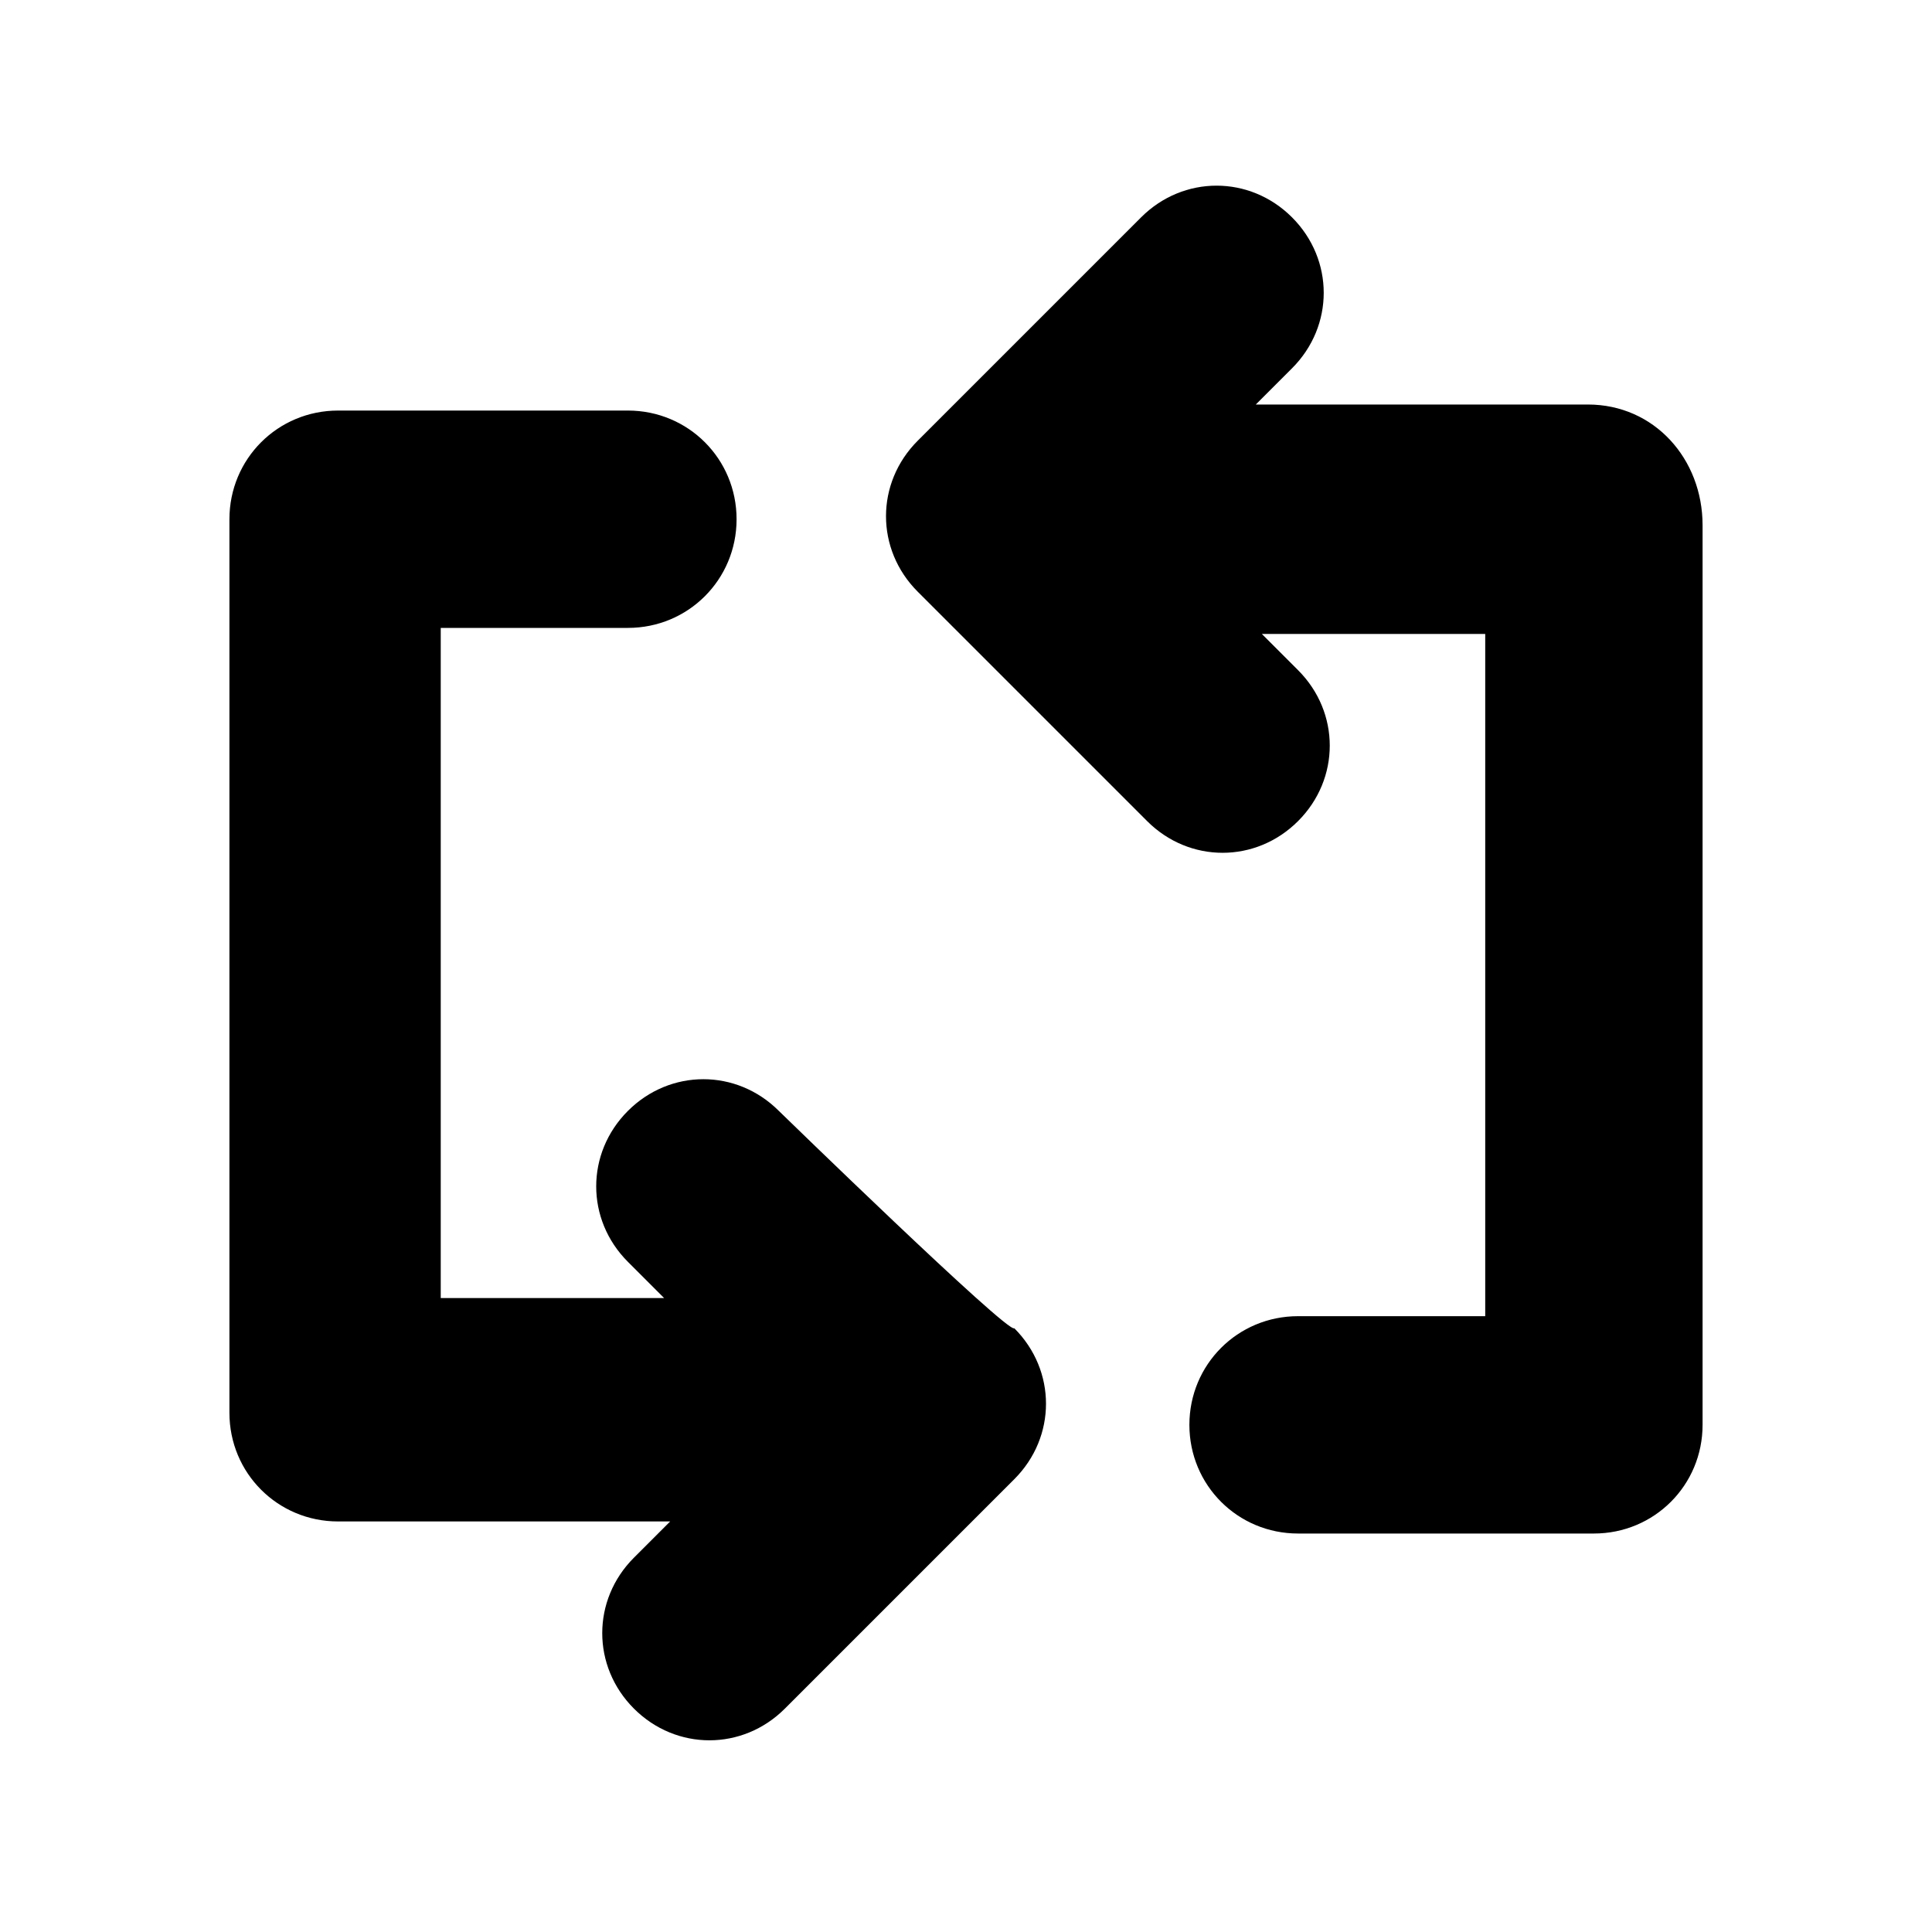 <svg xmlns="http://www.w3.org/2000/svg" viewBox="0 0 32 32"><path d="M12.9 18.4c-.7-.7-1.8-.7-2.5 0s-.7 1.8 0 2.5l.6.6H7.3V10.4h3.1c1 0 1.8-.8 1.8-1.8s-.8-1.8-1.8-1.8H5.6c-1 0-1.8.8-1.8 1.8v14.8c0 1 .8 1.8 1.8 1.8h5.5l-.6.6c-.7.7-.7 1.8 0 2.5s1.8.7 2.5 0l3.8-3.8c.7-.7.7-1.8 0-2.5-.1.1-3.9-3.6-3.9-3.6zM26.3 6.7h-5.5l.6-.6c.7-.7.7-1.8 0-2.5s-1.8-.7-2.5 0l-3.7 3.7c-.7.7-.7 1.8 0 2.5l3.8 3.8c.7.7 1.8.7 2.5 0s.7-1.8 0-2.5l-.6-.6h3.7v11.3h-3.1c-1 0-1.8.8-1.8 1.8s.8 1.8 1.8 1.8h4.9c1 0 1.8-.8 1.8-1.8V8.7c0-1.1-.8-2-1.9-2z"/></svg>